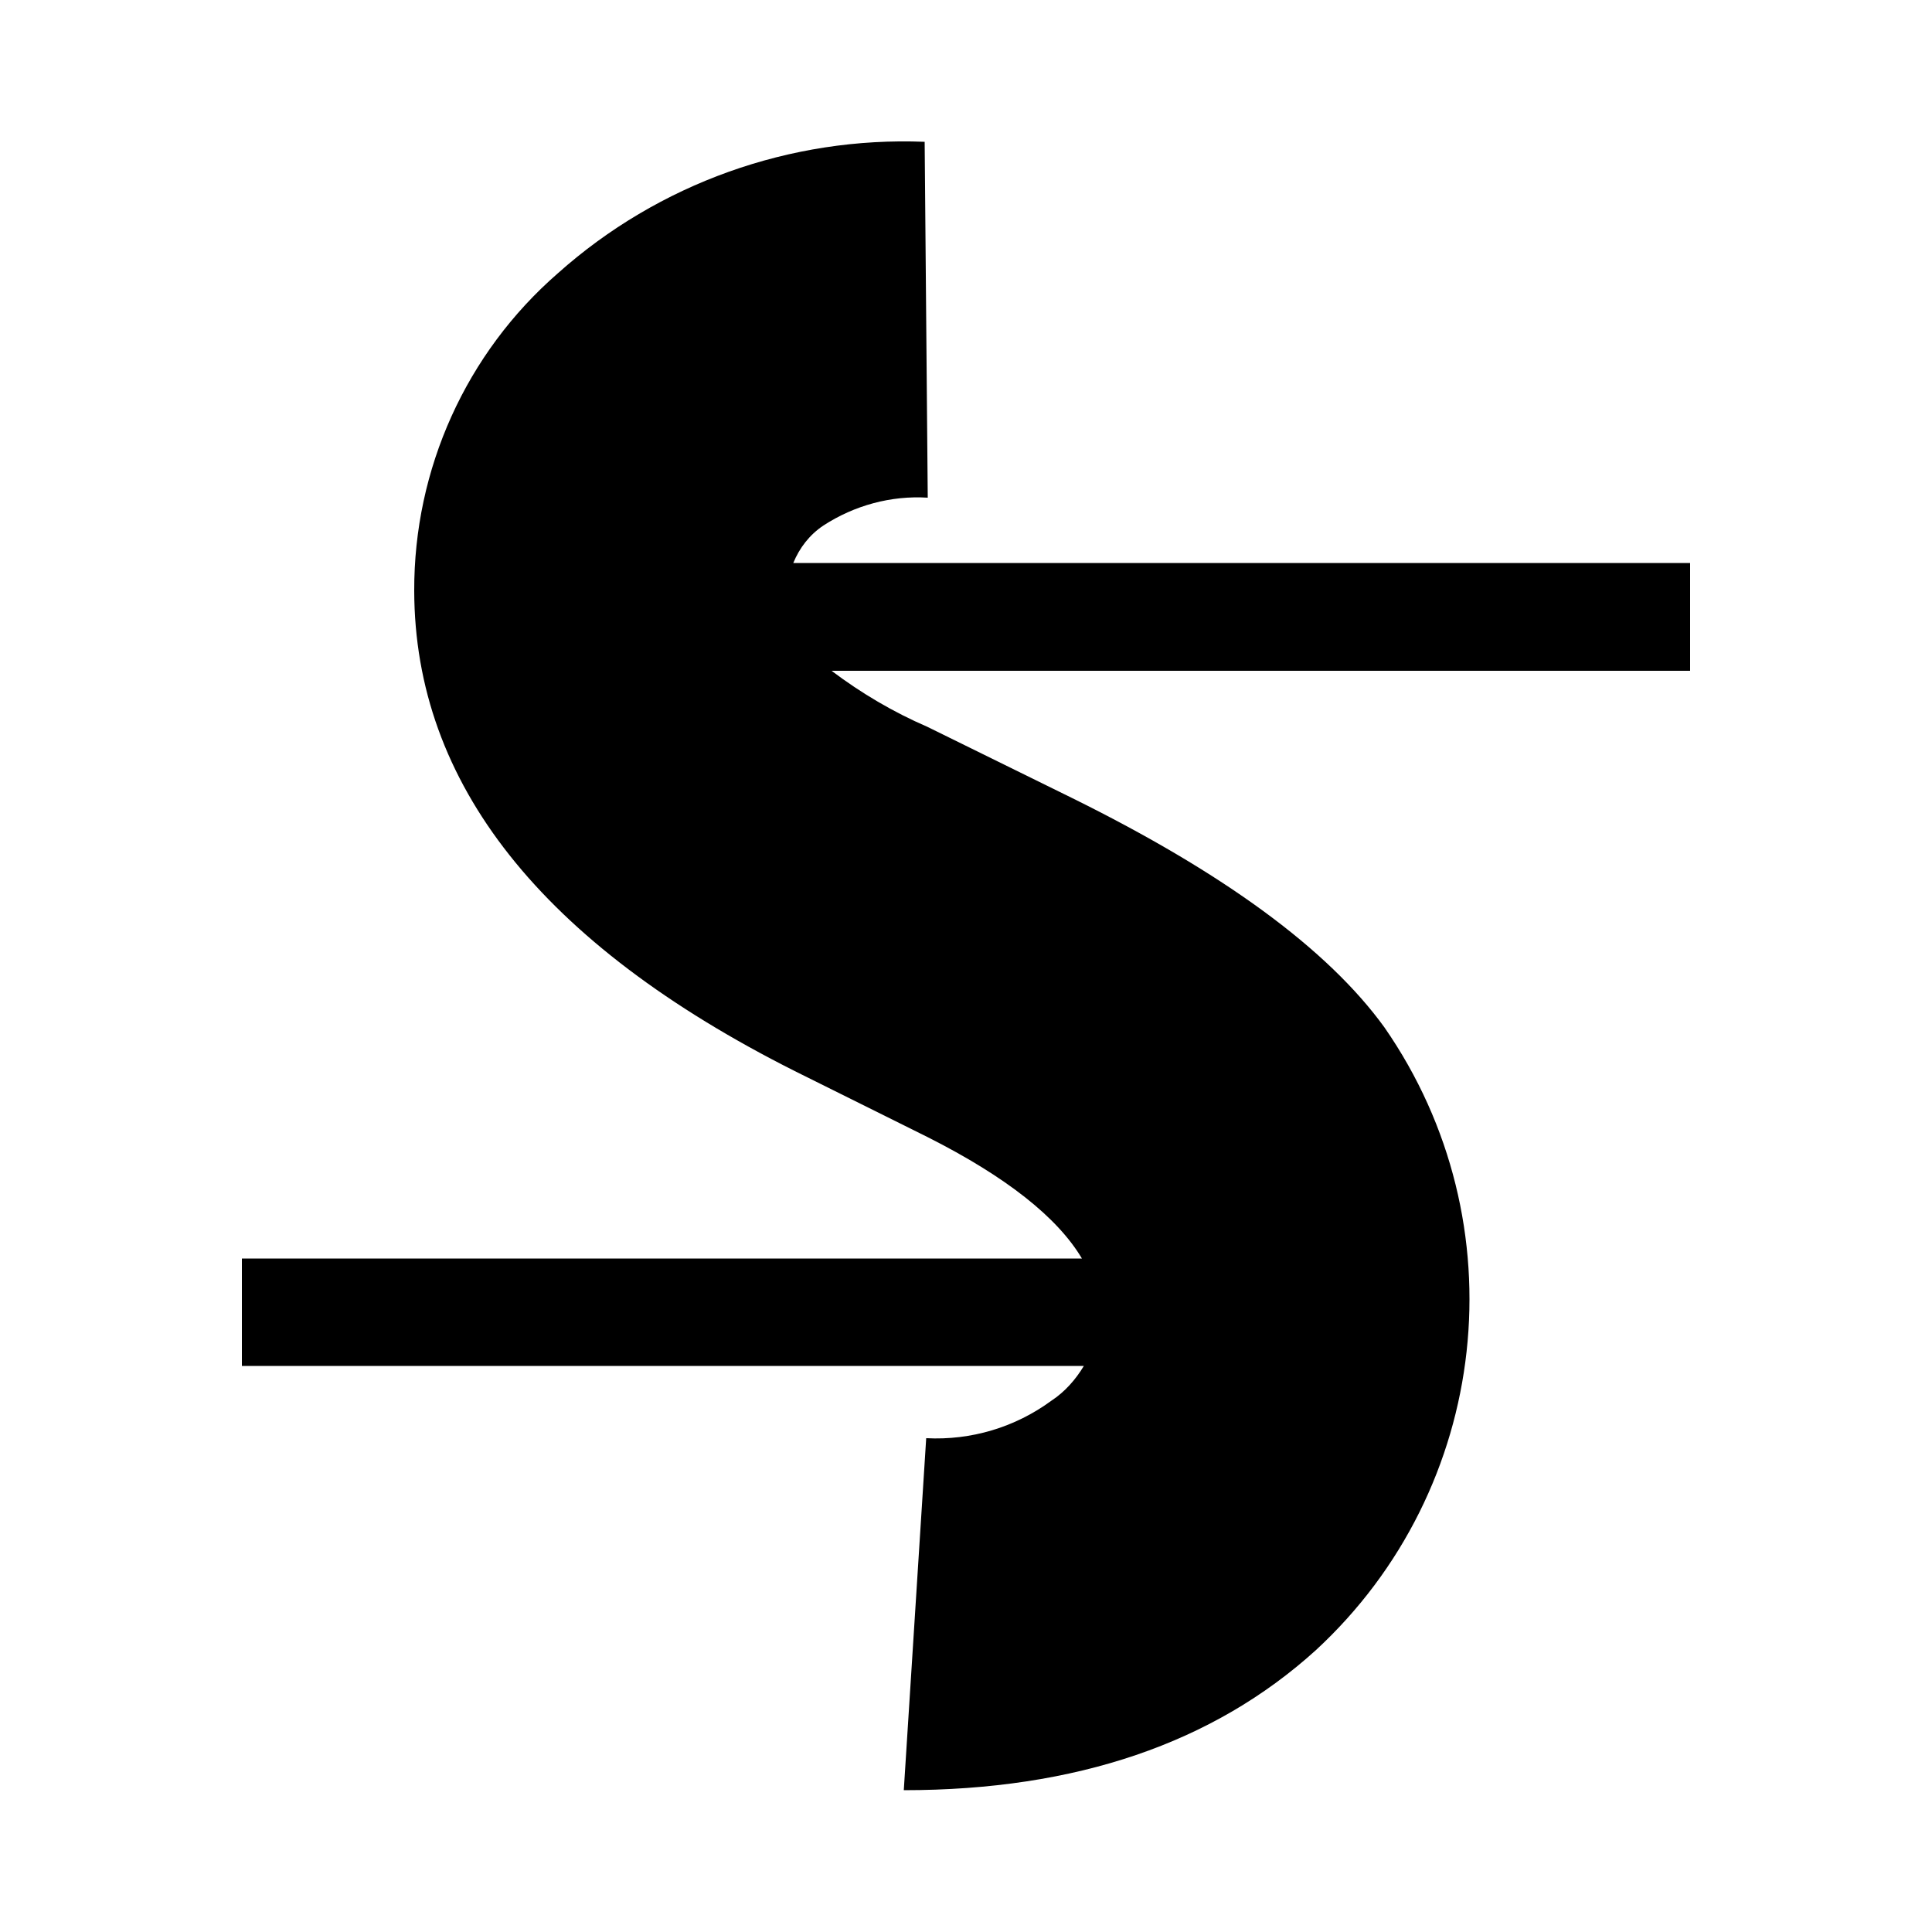 <?xml version="1.0" encoding="utf-8"?>
<!-- Generator: Adobe Illustrator 21.0.2, SVG Export Plug-In . SVG Version: 6.00 Build 0)  -->
<svg version="1.1" id="Ebene_1" xmlns="http://www.w3.org/2000/svg" xmlns:xlink="http://www.w3.org/1999/xlink" x="0px" y="0px"
	 viewBox="0 0 500 500" style="enable-background:new 0 0 500 500;" xml:space="preserve">
<path d="M437.4,145.7H205.3c1.6-3.9,4.2-7.3,7.8-9.7c8-5.2,17.5-7.8,27-7.2l-0.8-92.1l0,0c-34.8-1.4-68.9,10.8-94.9,34
	c-23.8,20.7-37.3,50.7-37.2,82.2c0.1,49.8,32.9,91.3,98.5,124.3l34.4,17.1c20.4,10.3,33.6,20.8,39.9,31.4H62.6v27.8h217.9
	c-2.1,3.5-4.9,6.7-8.4,9c-9.4,6.9-20.8,10.3-32.4,9.7l-5.8,91.1c44.6,0,80.1-12.2,106.6-36.2c45.3-41.8,52.9-110.6,17.8-161.2
	c-14.6-20.2-41.6-40-80.9-59.4L240,188.1c-8.8-3.8-17.1-8.7-24.8-14.5h222.2V145.7z"/>
</svg>

